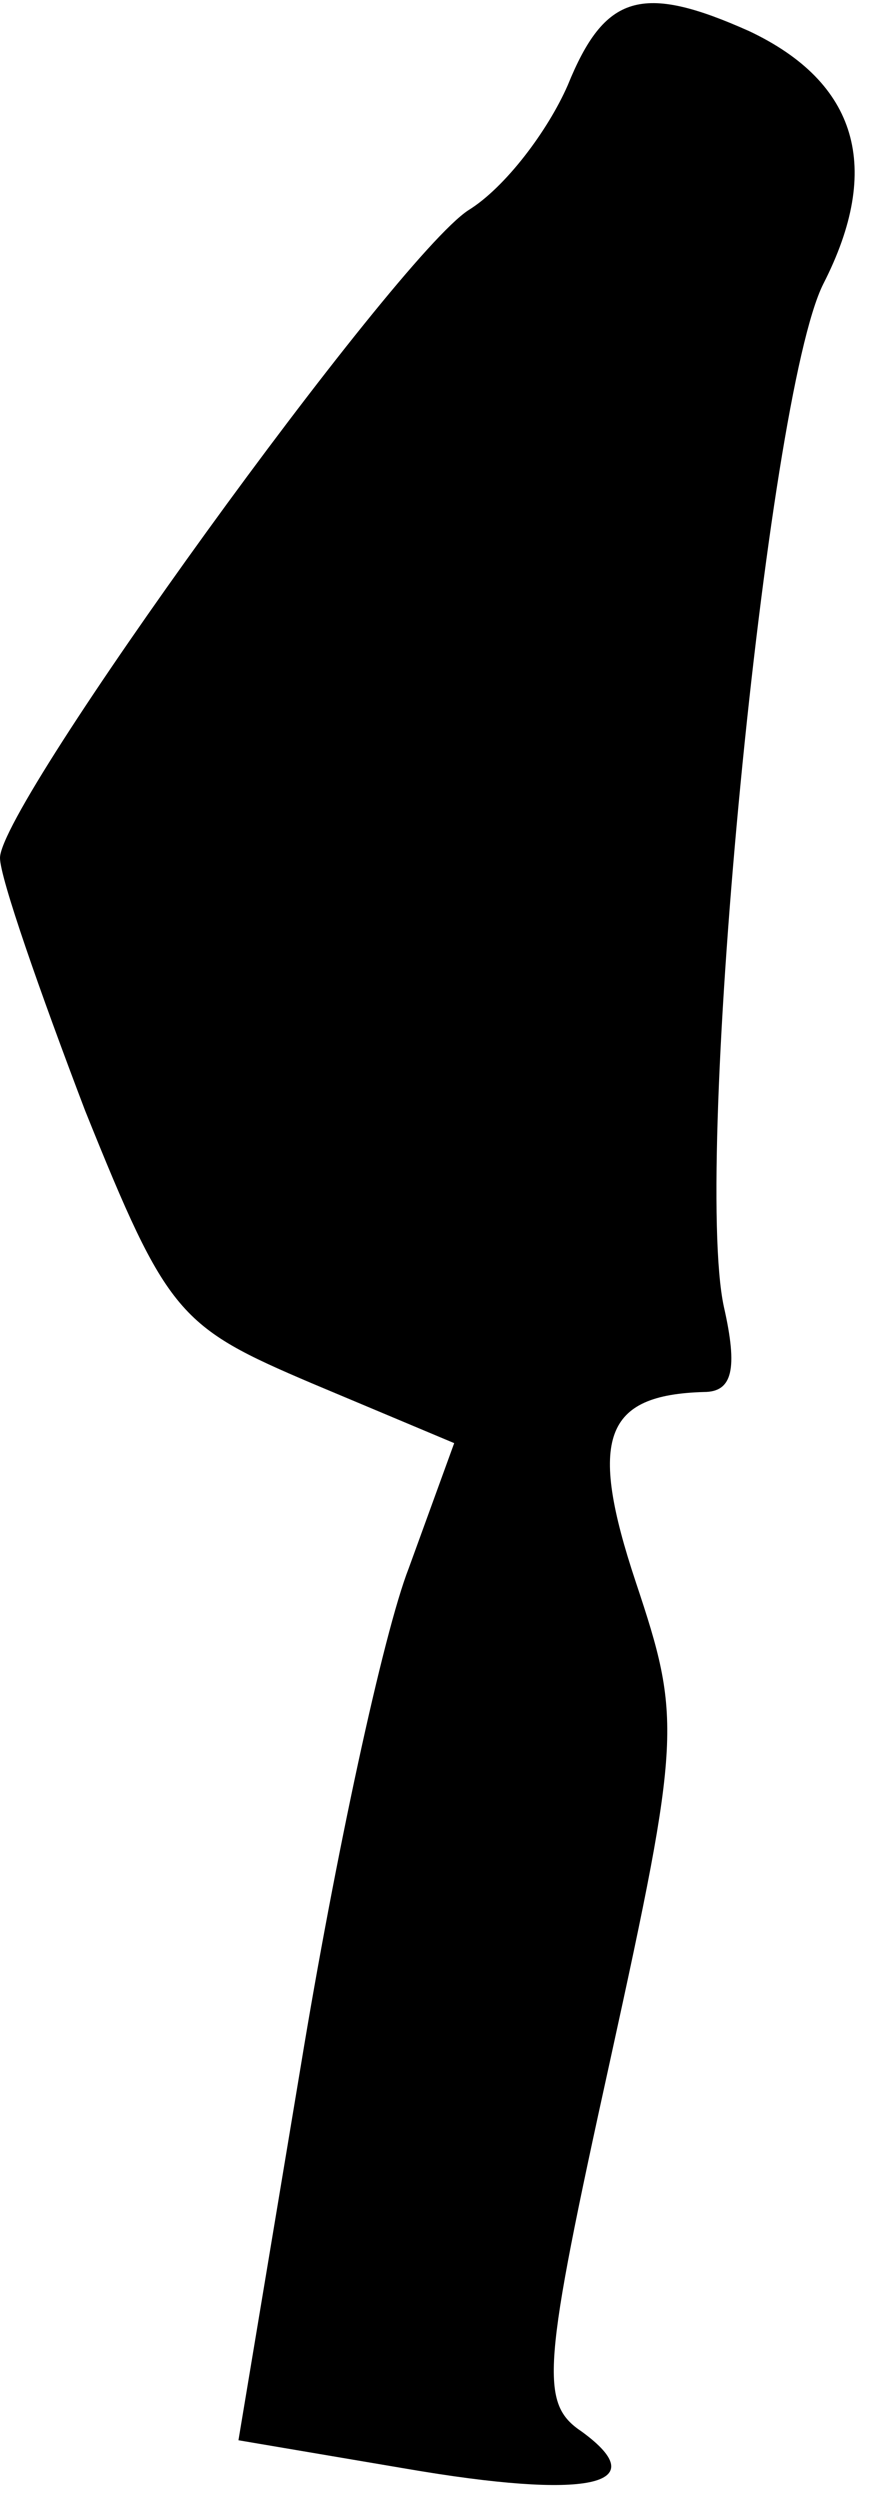 <?xml version="1.0" standalone="no"?>
<!DOCTYPE svg PUBLIC "-//W3C//DTD SVG 20010904//EN"
 "http://www.w3.org/TR/2001/REC-SVG-20010904/DTD/svg10.dtd">
<svg version="1.0" xmlns="http://www.w3.org/2000/svg"
 width="31pt" height="88pt" viewBox="0 0 31 88"
 preserveAspectRatio="xMidYMid meet">
<g transform="translate(0,88) scale(0.1,-0.1)"
fill="#000000" stroke="none">
<path fill="#000000" stroke="none" d="M200 850 c-7 -16 -22 -36 -35 -44 -26
-17 -165 -209 -165 -228 0 -7 14 -47 30 -89 29 -72 33 -76 80 -96 l50 -21 -16
-44 c-9 -23 -26 -102 -38 -175 l-22 -132 59 -10 c64 -11 88 -6 62 13 -15 10
-14 22 10 131 25 114 25 120 9 168 -17 51 -11 66 24 67 10 0 12 8 7 30 -11 51
15 320 35 360 21 41 12 71 -26 89 -38 17 -51 13 -64 -19z"/>
</g>
</svg>
